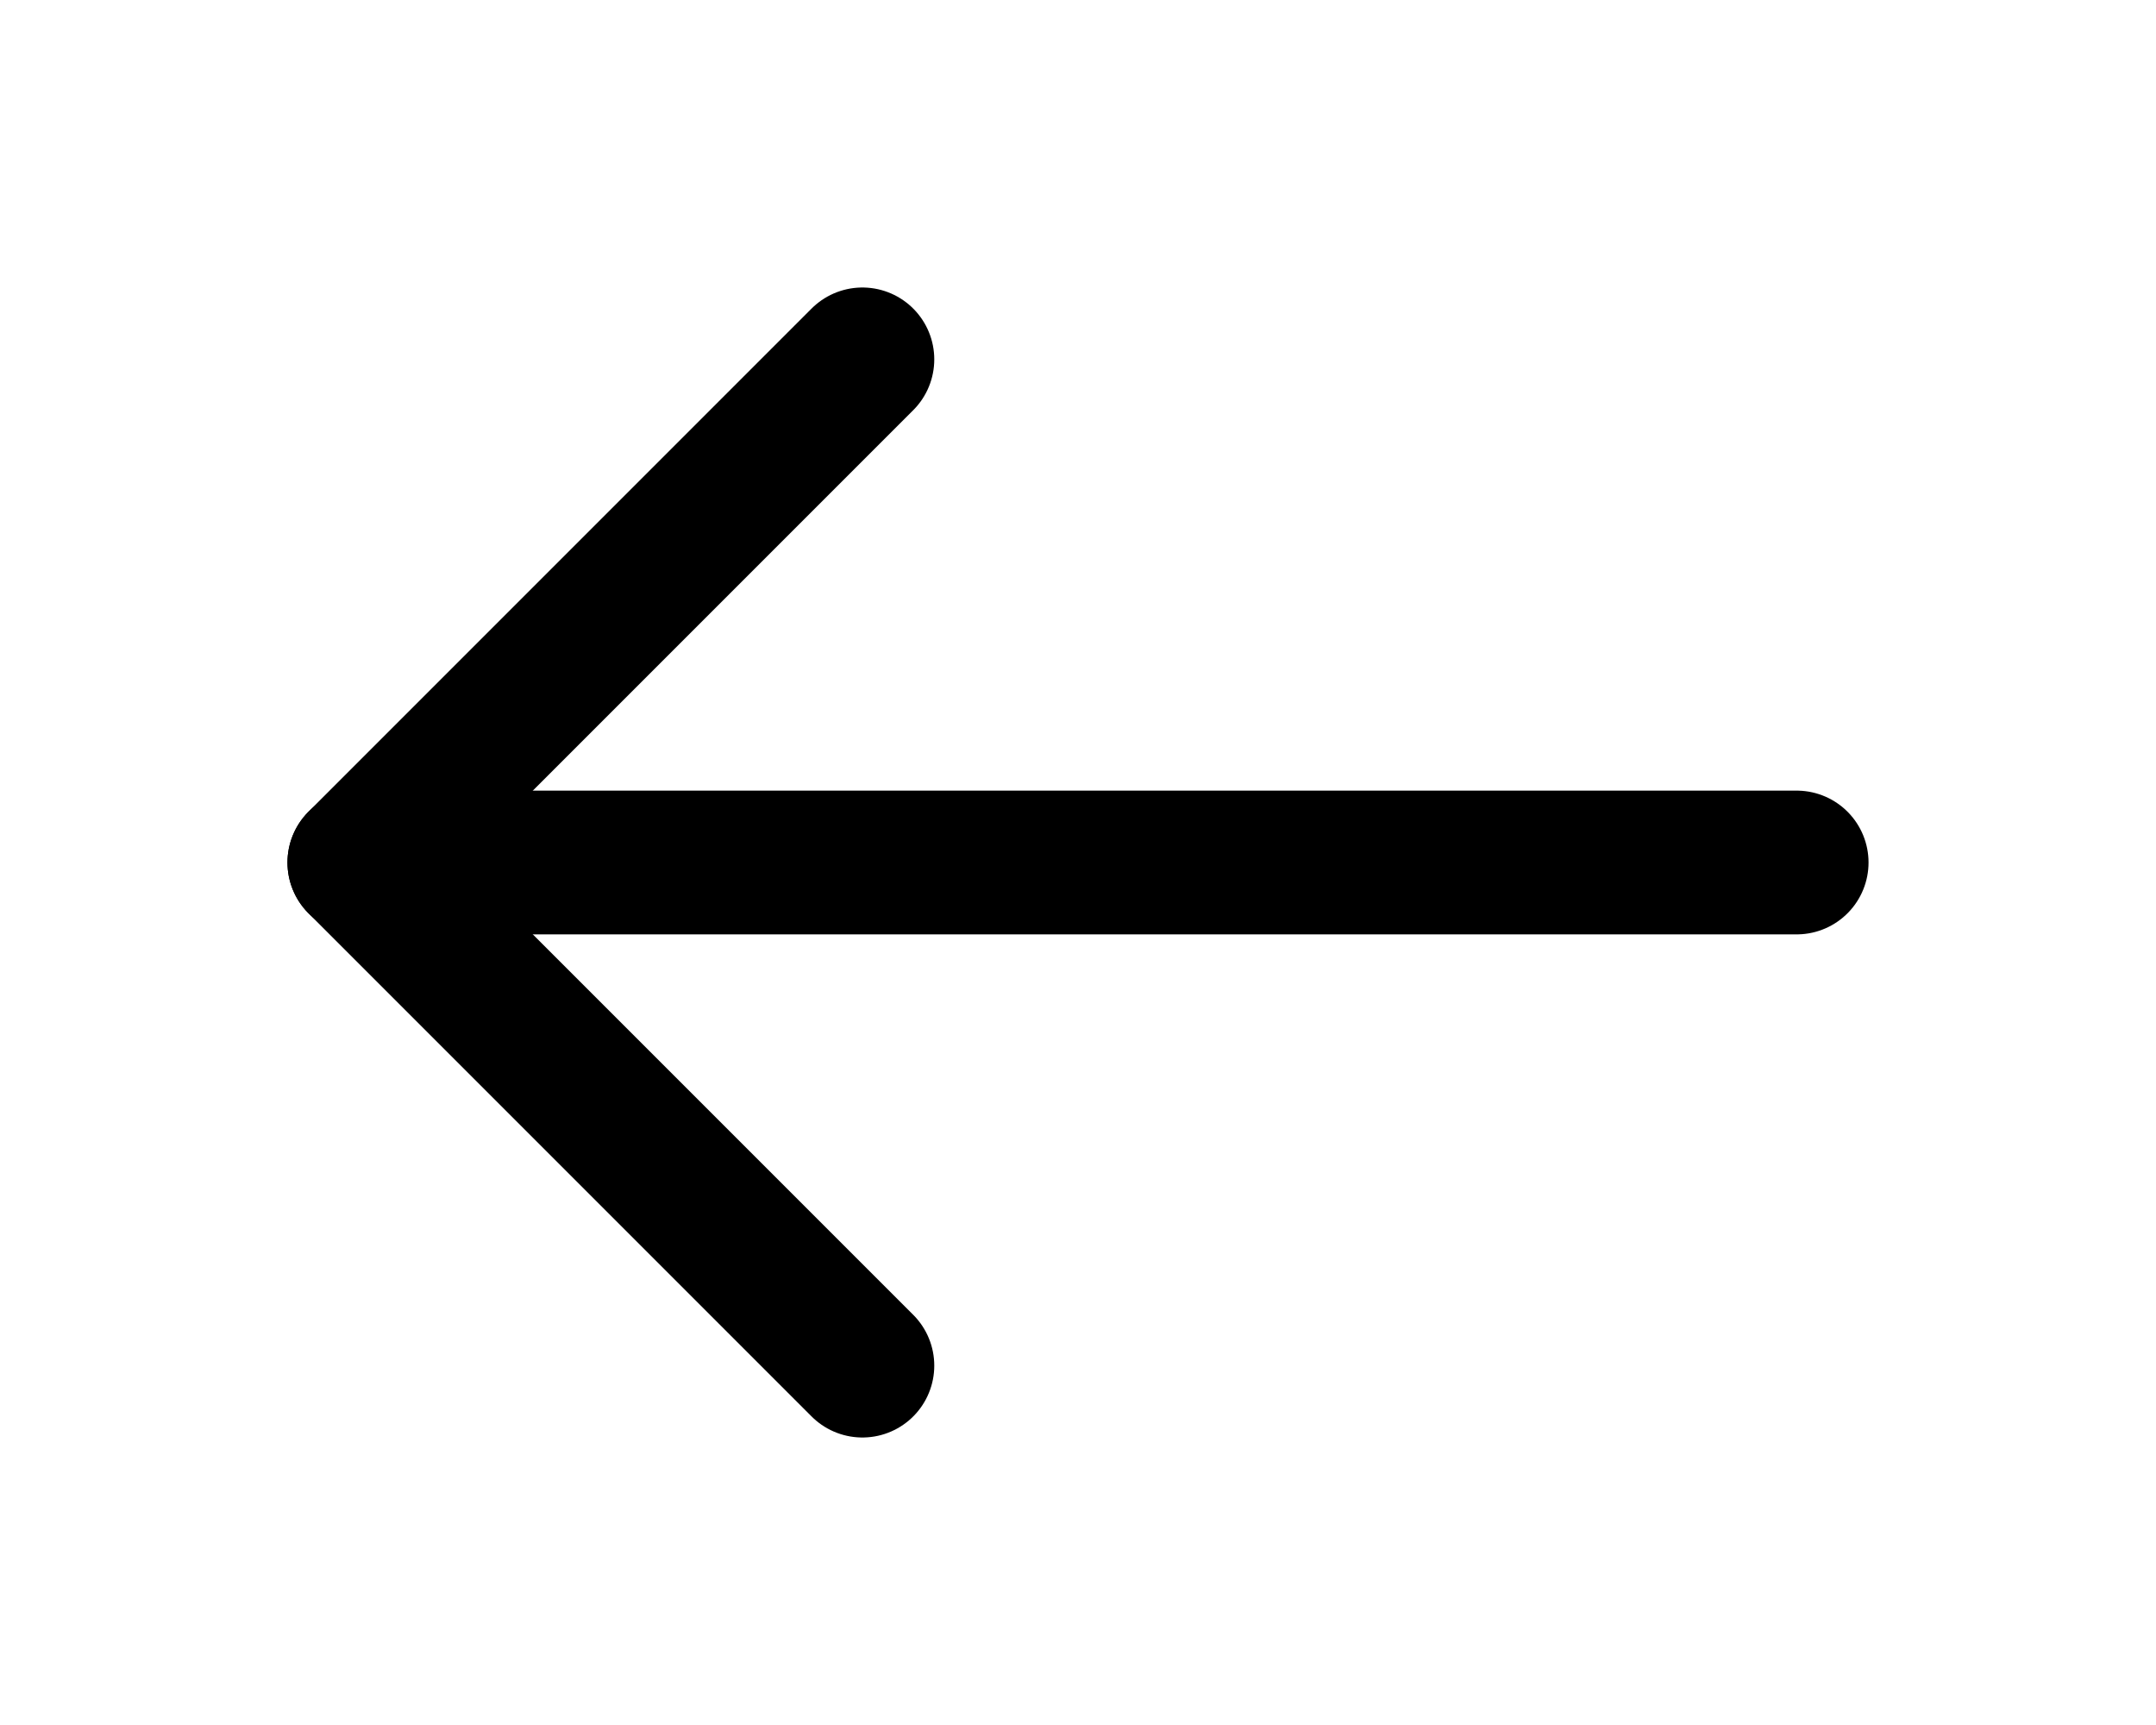 <svg xmlns="http://www.w3.org/2000/svg" width="30" height="24" viewBox="0 0 30 24" fill="none" stroke="#000000"
    stroke-width="2" stroke-linecap="round" stroke-linejoin="round" class="feather feather-arrow-left">
    <line x1="25" y1="12" x2="5" y2="12"></line>
    <polyline points="12 19 5 12 12 5"></polyline>
</svg>